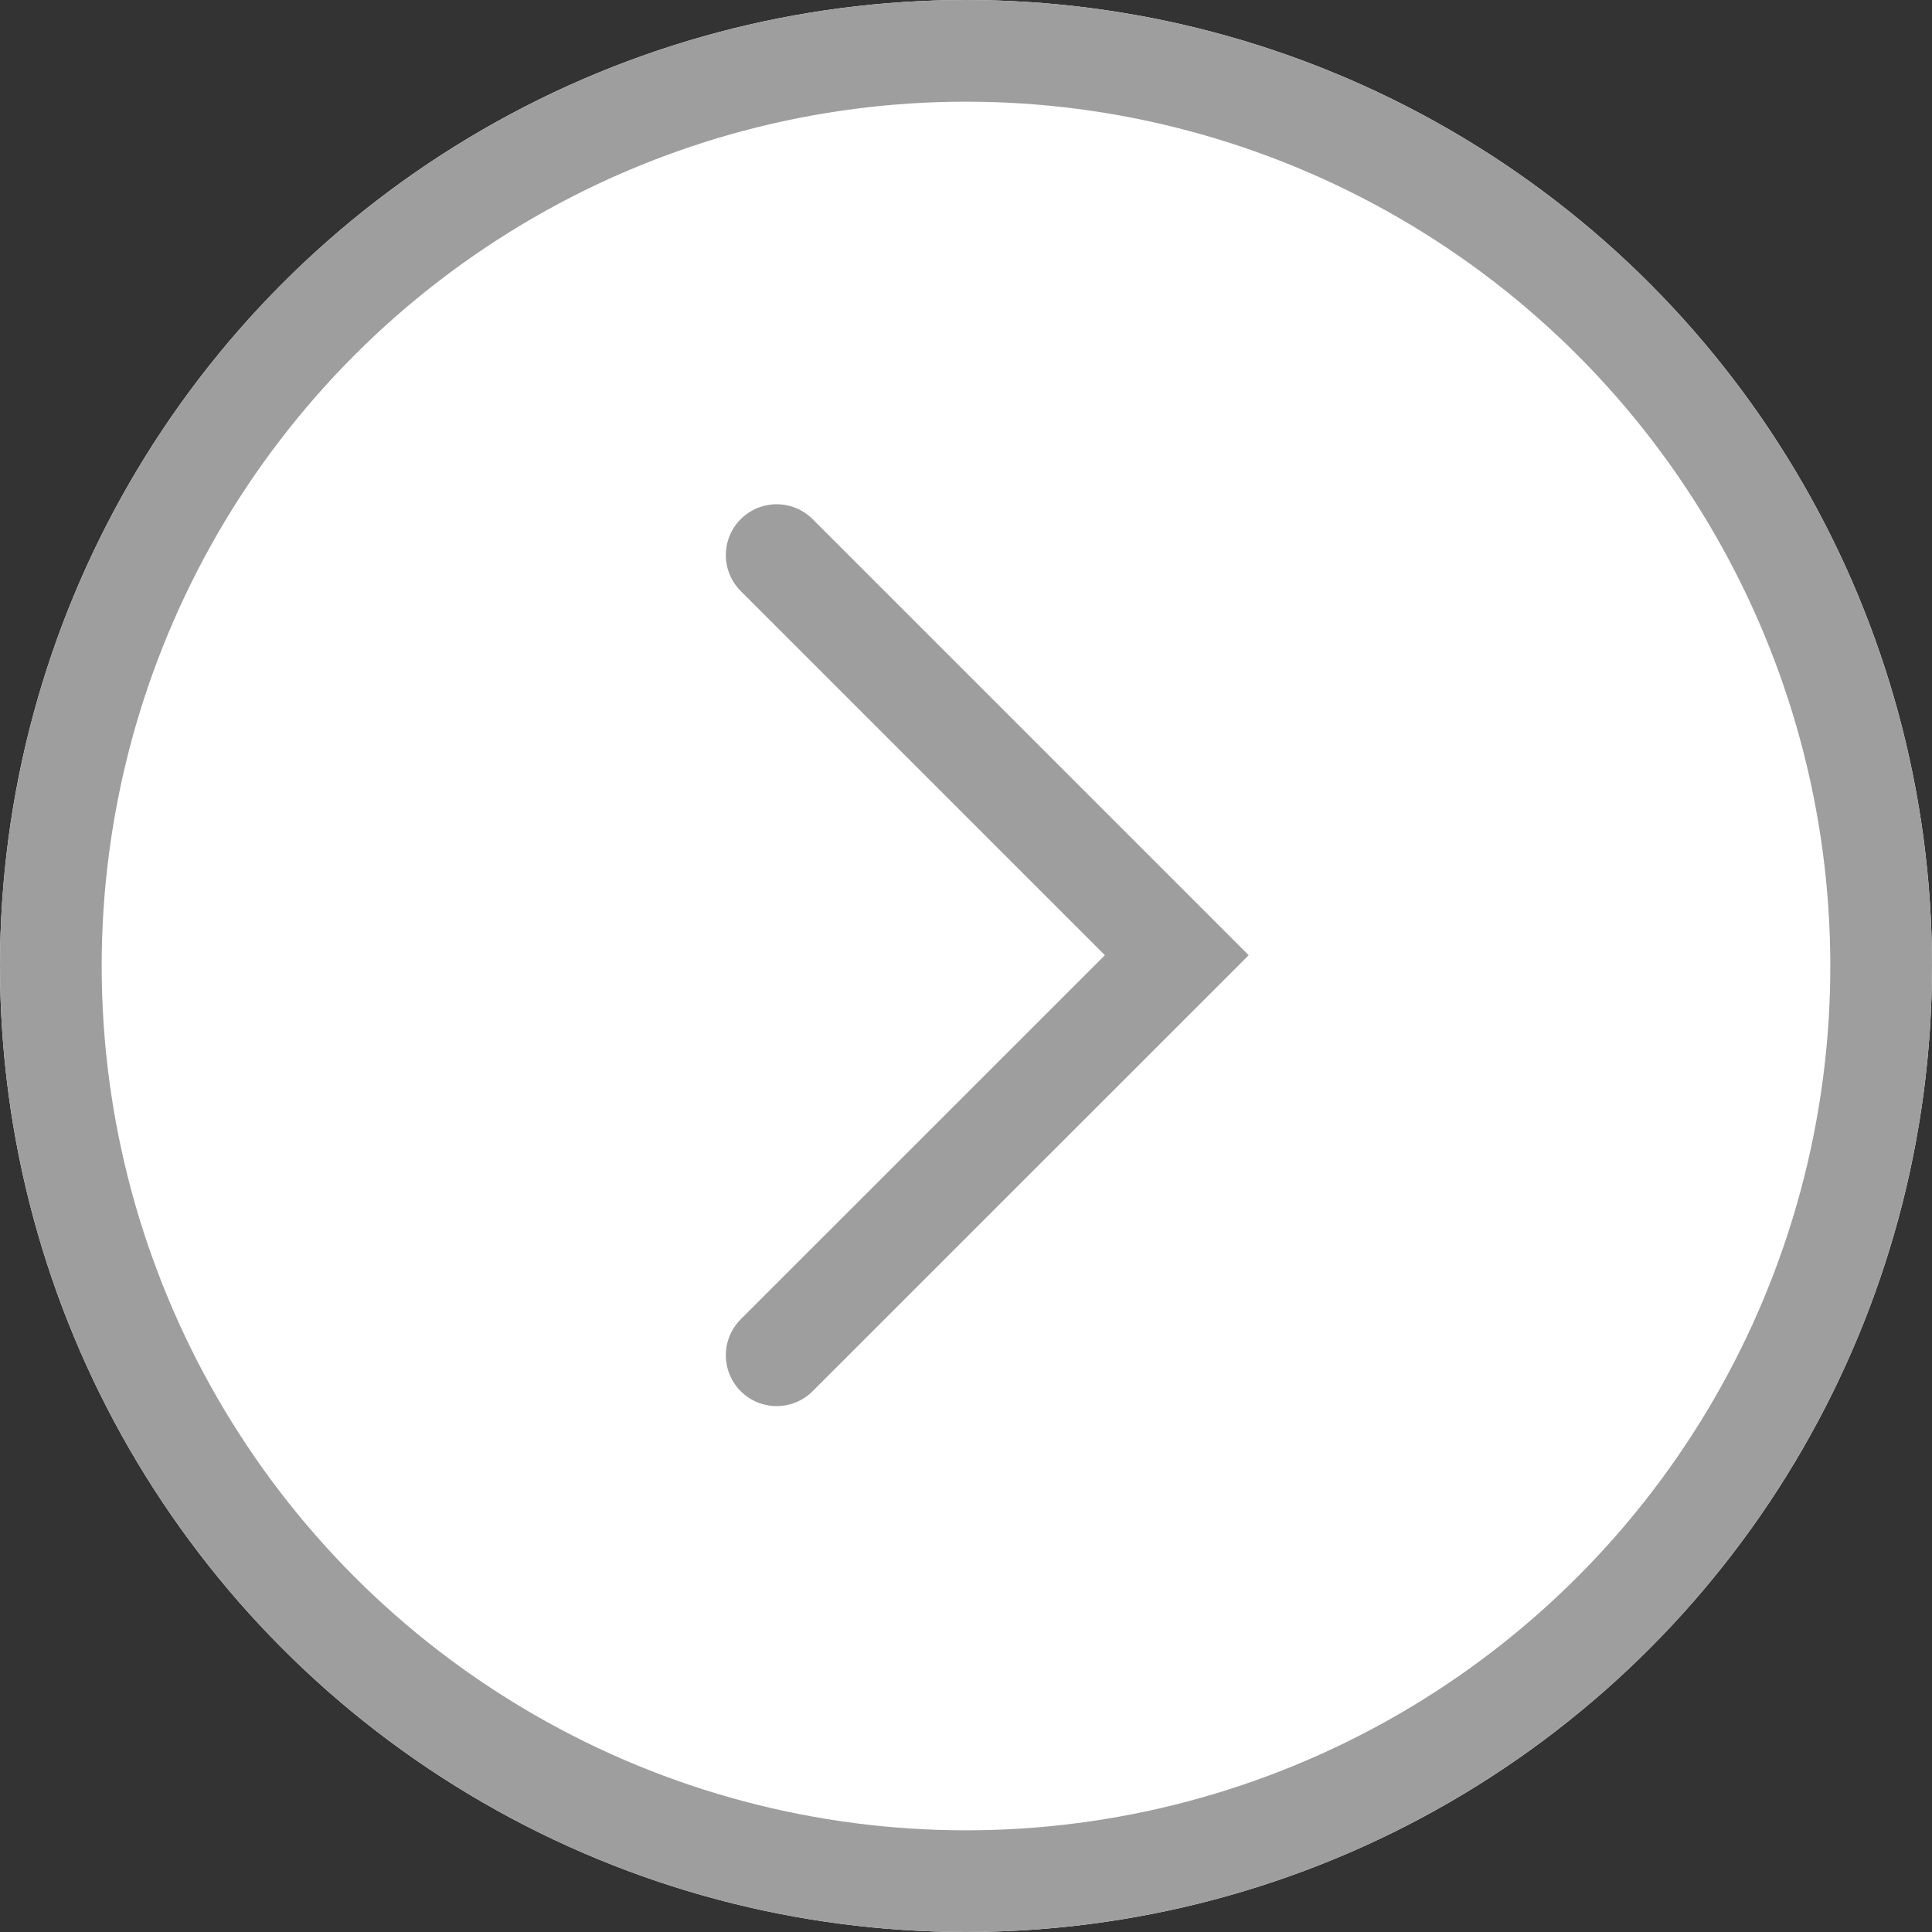 <svg xmlns="http://www.w3.org/2000/svg" width="19" height="19" viewBox="0 0 19 19">
  <rect x="0" y="0" width="19" height="19" fill="#333333" stroke="none"/>
  <g id="MORE" transform="translate(-321 -1310)">
    <g id="Ellipse_552" data-name="Ellipse 552" transform="translate(321 1310)" fill="#fff" stroke="#9e9e9e" stroke-width="1">
      <circle cx="9.5" cy="9.5" r="9.5" stroke="none"/>
      <circle cx="9.5" cy="9.5" r="9" fill="none"/>
    </g>
    <g id="icons_chevron-left_black" data-name="icons/chevron-left/black" transform="translate(328.638 1315.459)">
      <g id="icons_chevron-down_black" data-name="icons/chevron-down/black" transform="translate(3.935 0) rotate(90)">
        <path id="Path_3" data-name="Path 3" d="M0,3.935,3.935,0,7.869,3.935" fill="none" stroke="#9e9e9e" stroke-linecap="round" stroke-miterlimit="10" stroke-width="1"/>
      </g>
    </g>
  </g>
</svg>
